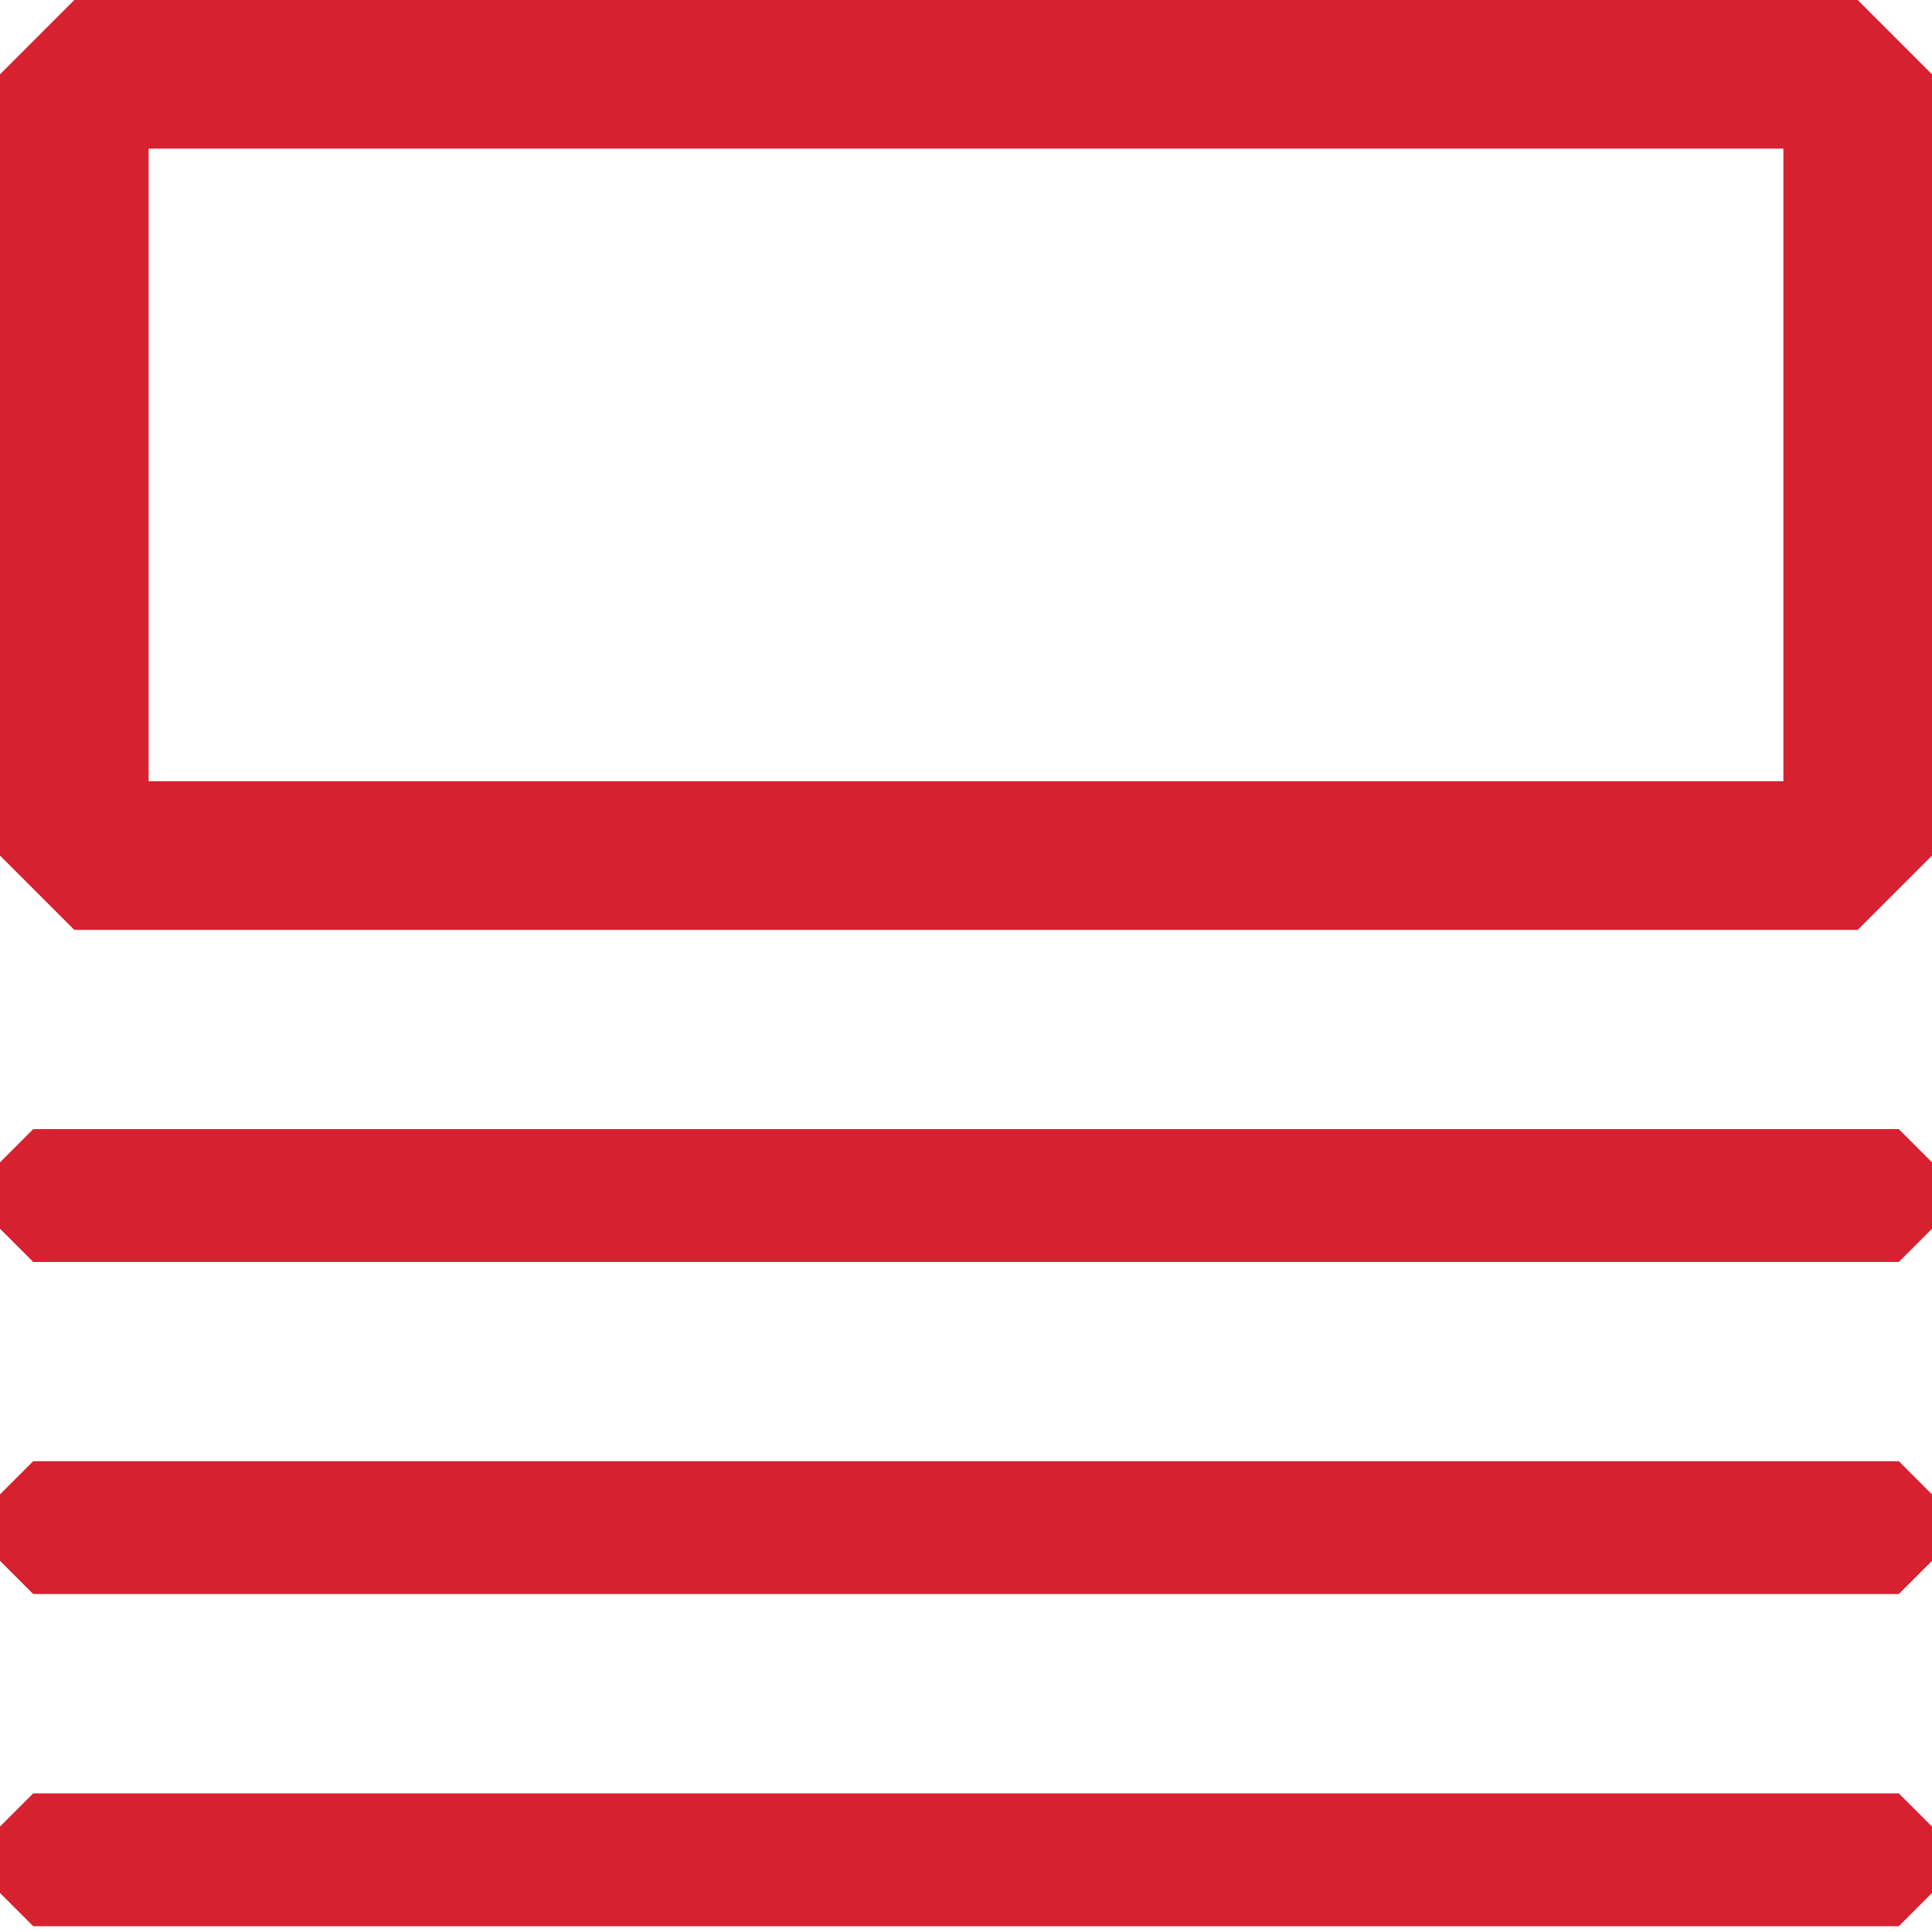 <svg width="26" height="26" viewBox="0 0 26 26" fill="none" xmlns="http://www.w3.org/2000/svg">
<rect x="1" y="1" width="24" height="10.514" stroke="#D72130" stroke-width="2" stroke-linecap="round" stroke-linejoin="bevel"/>
<rect x="0.447" y="15.642" width="25.106" height="0.894" stroke="#D72130" stroke-width="0.894" stroke-linecap="round" stroke-linejoin="bevel"/>
<rect x="0.447" y="20.111" width="25.106" height="0.894" stroke="#D72130" stroke-width="0.894" stroke-linecap="round" stroke-linejoin="bevel"/>
<rect x="0.447" y="24.581" width="25.106" height="0.894" stroke="#D72130" stroke-width="0.894" stroke-linecap="round" stroke-linejoin="bevel"/>
</svg>
